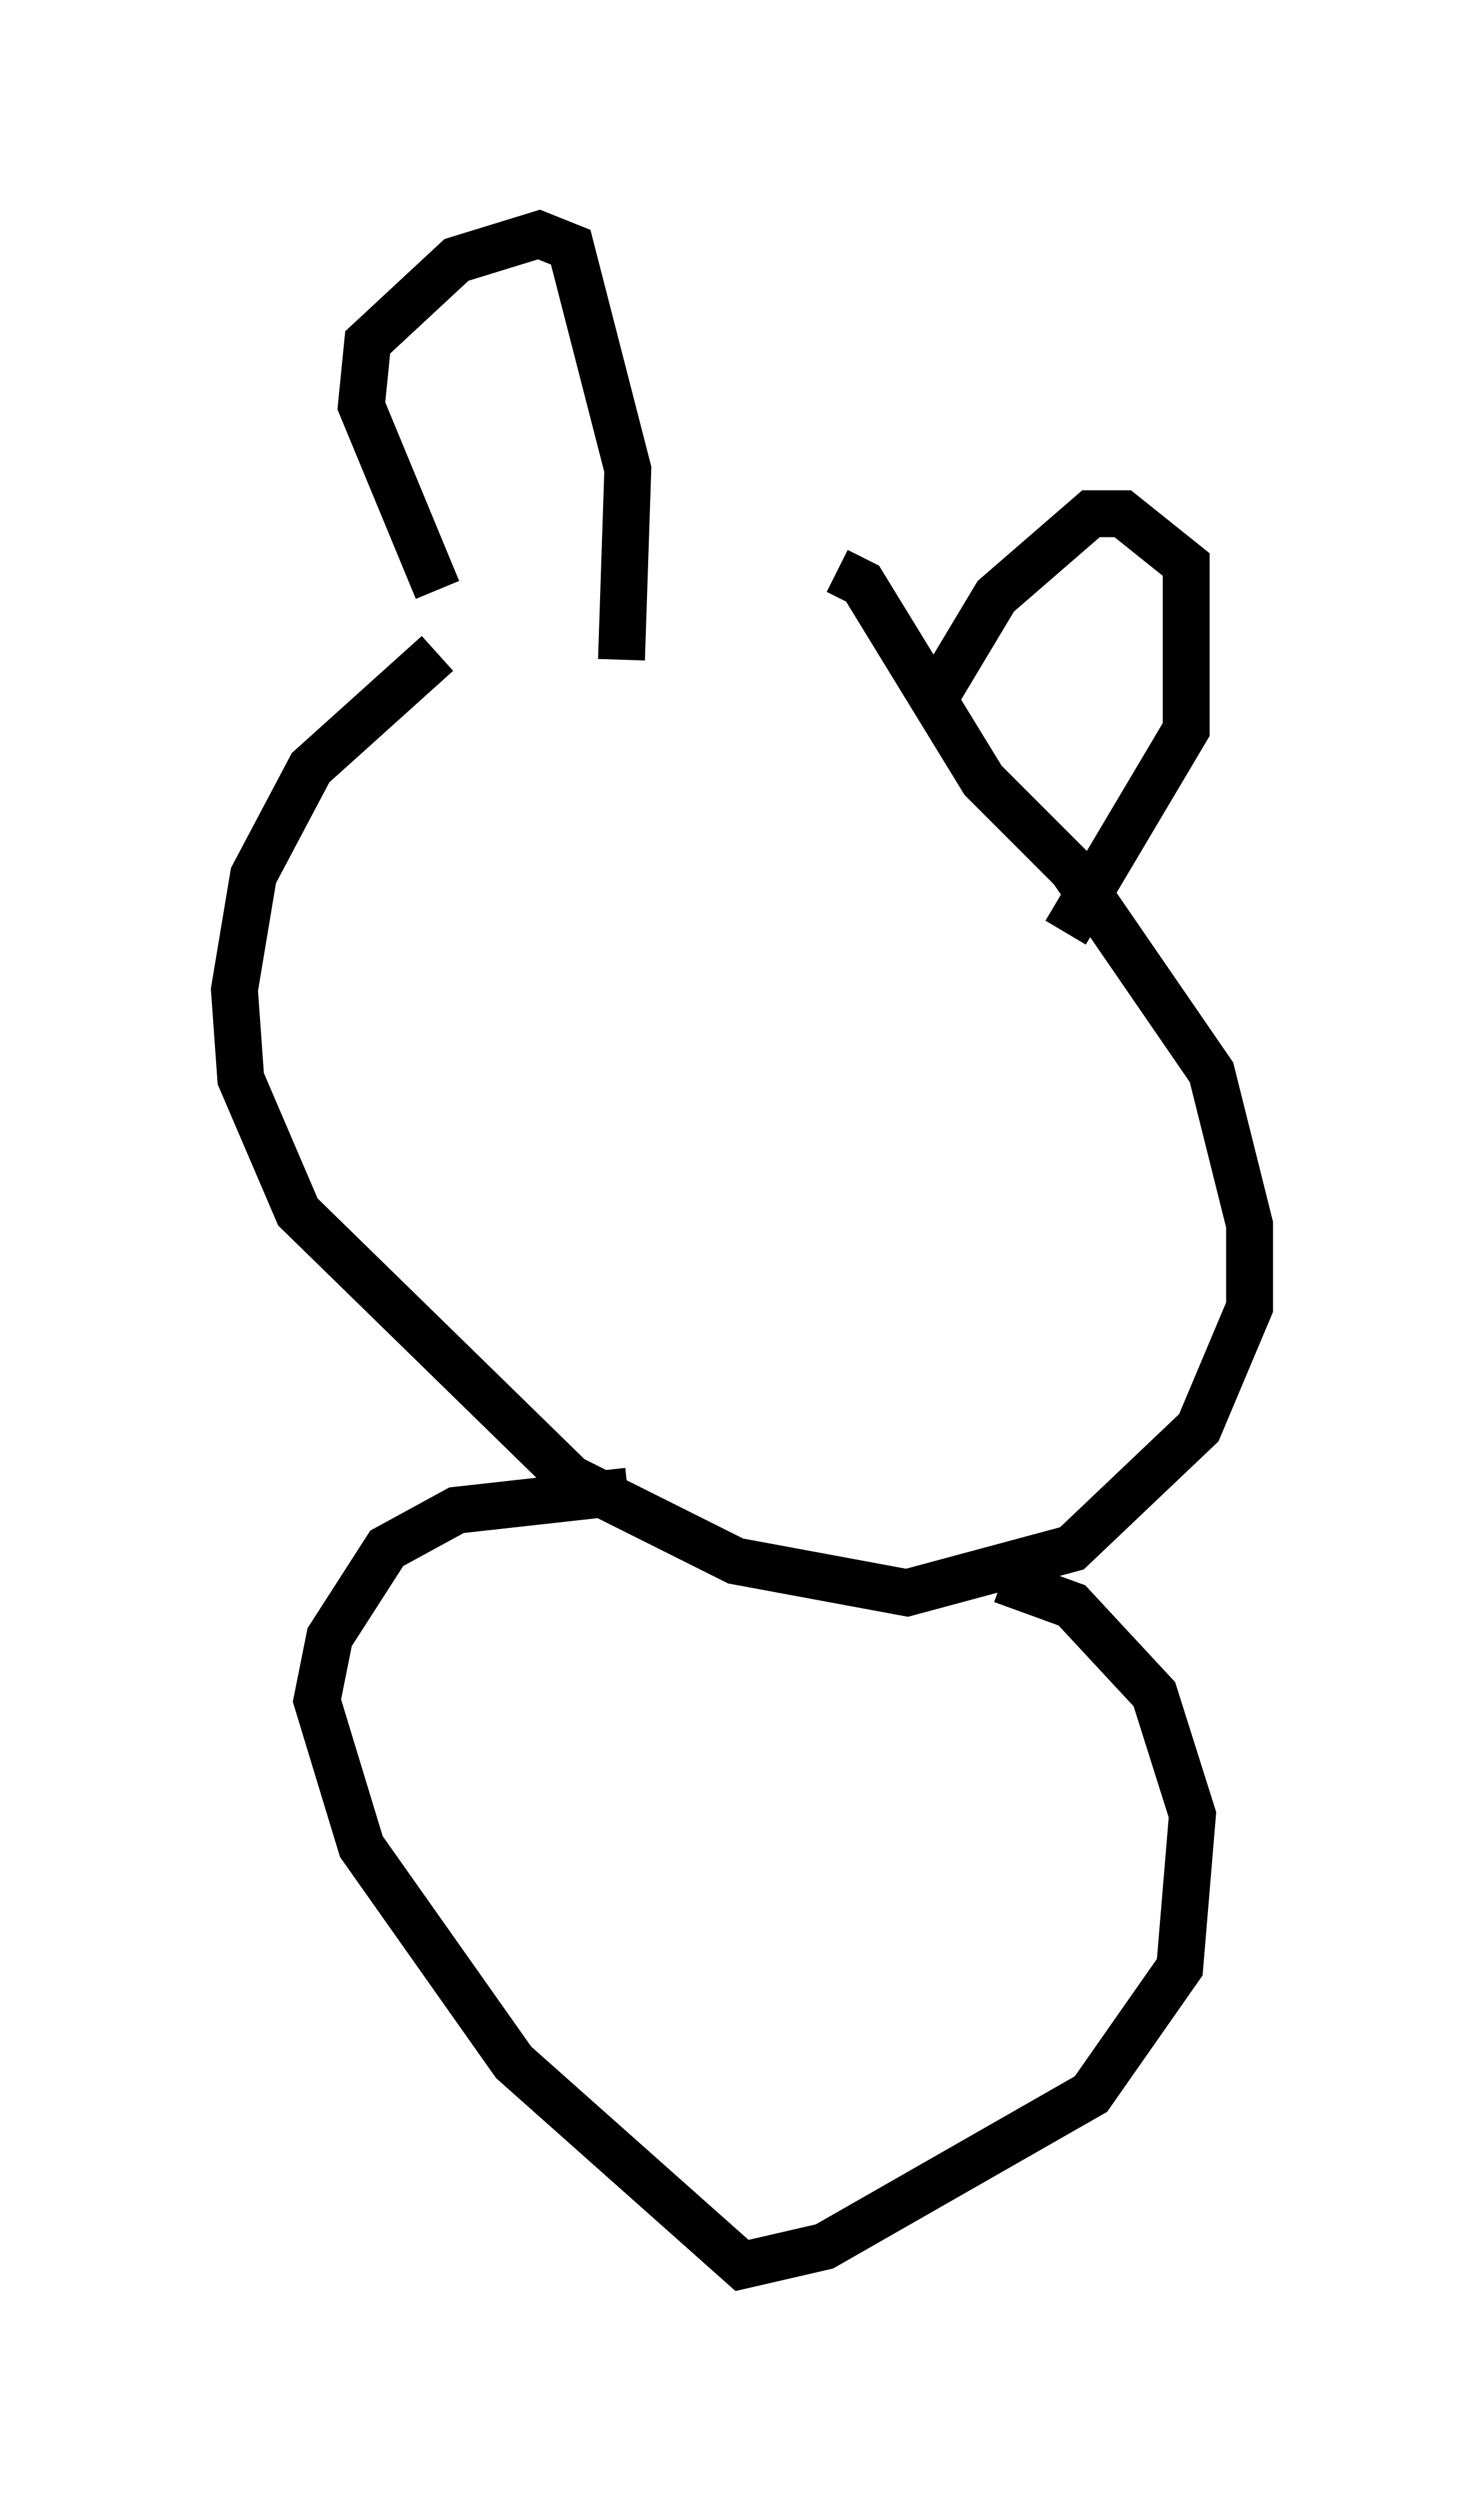 <?xml version="1.0" encoding="utf-8" ?>
<svg baseProfile="full" height="53.301" version="1.1" width="31.651" xmlns="http://www.w3.org/2000/svg" xmlns:ev="http://www.w3.org/2001/xml-events" xmlns:xlink="http://www.w3.org/1999/xlink"><defs /><rect fill="white" height="53.301" width="31.651" x="0" y="0" /><path d="M17.72, 12.848 m-8.39, 1.083 l-2.706, 2.436 -1.218, 2.3 l-0.406, 2.436 0.135, 1.894 l1.218, 2.842 5.819, 5.683 l3.518, 1.759 3.654, 0.677 l3.518, -0.947 2.706, -2.571 l1.083, -2.571 0.0, -1.759 l-0.812, -3.248 -2.977, -4.33 l-1.894, -1.894 -2.571, -4.195 l-0.541, -0.271 m-4.601, 1.894 l0.135, -4.059 -1.218, -4.736 l-0.677, -0.271 -1.759, 0.541 l-1.894, 1.759 -0.135, 1.353 l1.624, 3.924 m10.69, 2.165 l1.218, -2.03 2.03, -1.759 l0.677, 0.0 1.353, 1.083 l0.0, 3.518 -2.571, 4.33 m-9.337, 11.908 l-3.654, 0.406 -1.488, 0.812 l-1.218, 1.894 -0.271, 1.353 l0.947, 3.112 3.248, 4.601 l4.871, 4.33 1.759, -0.406 l5.683, -3.248 1.894, -2.706 l0.271, -3.248 -0.812, -2.571 l-1.759, -1.894 -1.488, -0.541 " fill="none" stroke="black" stroke-width="1" /></svg>